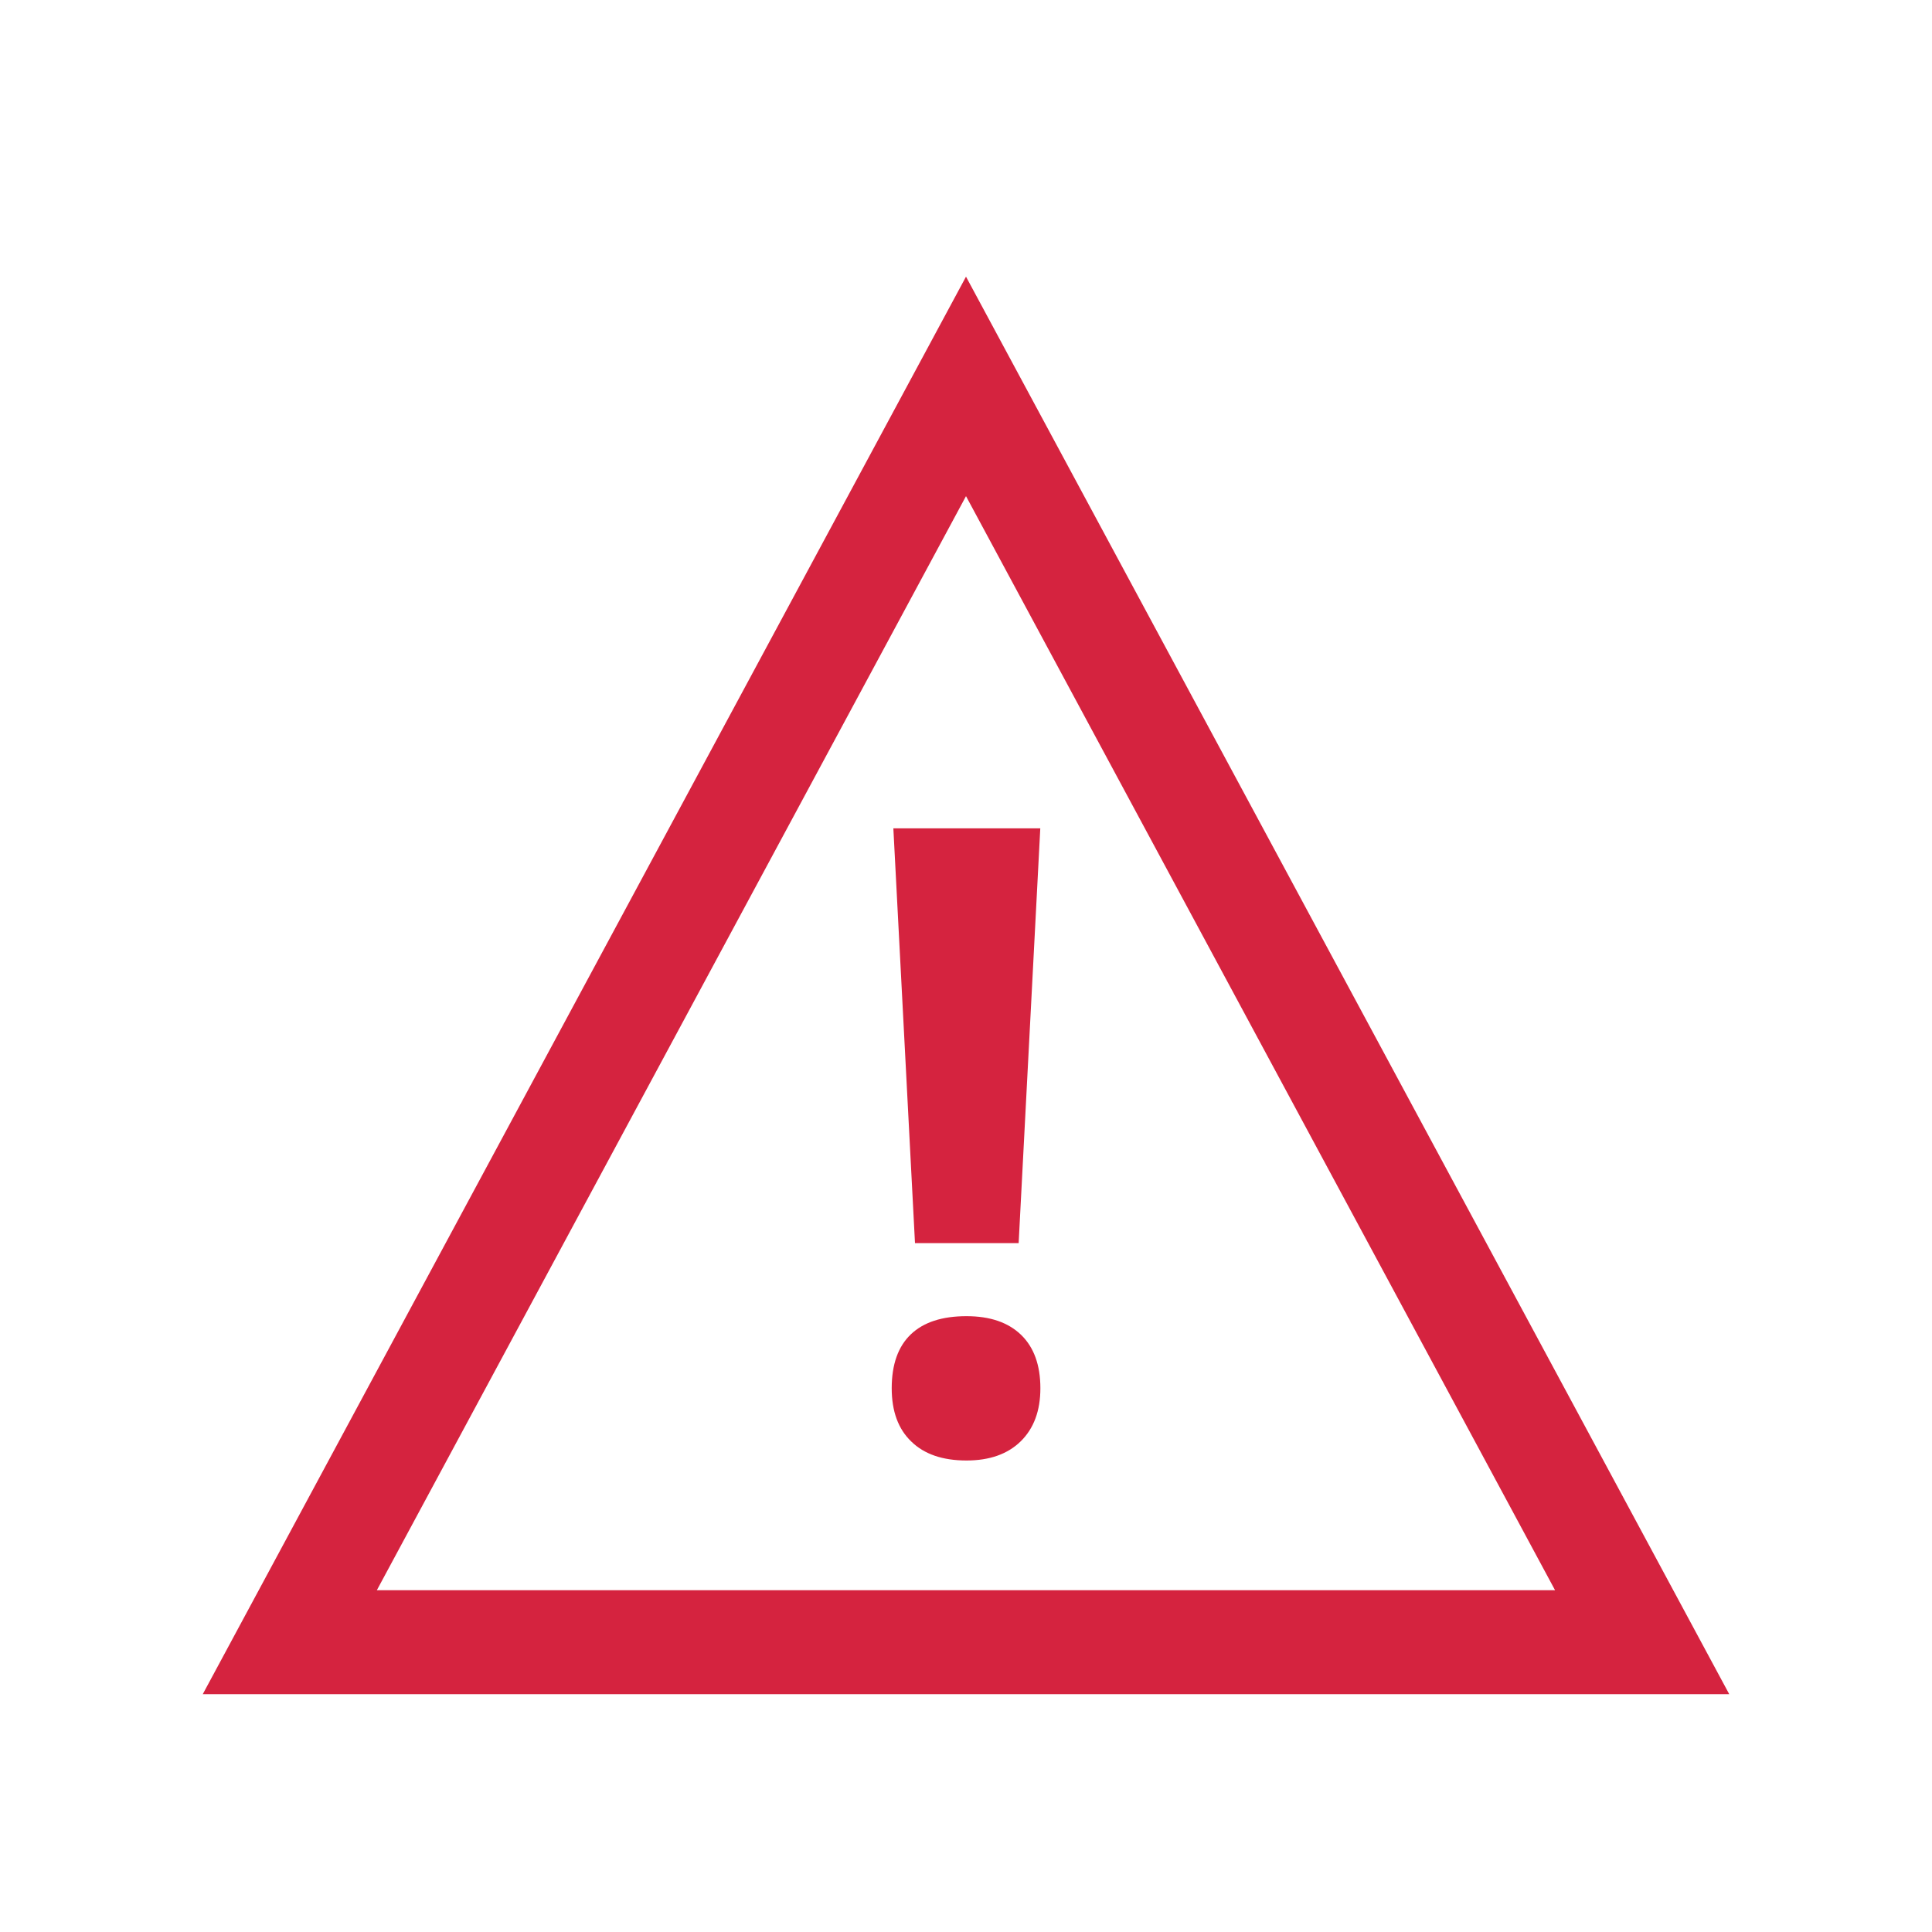 <?xml version="1.0" encoding="utf-8"?>
<!-- Generator: Adobe Illustrator 23.0.3, SVG Export Plug-In . SVG Version: 6.00 Build 0)  -->
<svg version="1.1" id="Warstwa_1" xmlns="http://www.w3.org/2000/svg" xmlns:xlink="http://www.w3.org/1999/xlink" x="0px" y="0px"
	 width="20px" height="20px" viewBox="0 0 20 20" style="enable-background:new 0 0 20 20;" xml:space="preserve">
<style type="text/css">
	.st0{fill:none;}
	.st1{fill:#D5233F;}
	.st2{enable-background:new    ;}
</style>
<path class="st0" d="M0,0h20v20H0V0z"/>
<g>
	<path class="st1" d="M17.901,17.538H2.099L10,2.864L17.901,17.538z M3.901,16.462h12.197L10,5.136L3.901,16.462z"/>
</g>
<g class="st2">
	<path class="st1" d="M9.231,14.371c0-0.246,0.066-0.432,0.198-0.558s0.324-0.188,0.576-0.188c0.243,0,0.431,0.064,0.565,0.193
		c0.133,0.129,0.2,0.313,0.2,0.553c0,0.232-0.067,0.414-0.202,0.548c-0.135,0.133-0.323,0.2-0.563,0.2
		c-0.246,0-0.437-0.065-0.571-0.196C9.298,14.793,9.231,14.609,9.231,14.371z M10.545,12.869H9.472L9.248,8.575h1.521L10.545,12.869
		z"/>
</g>
</svg>
